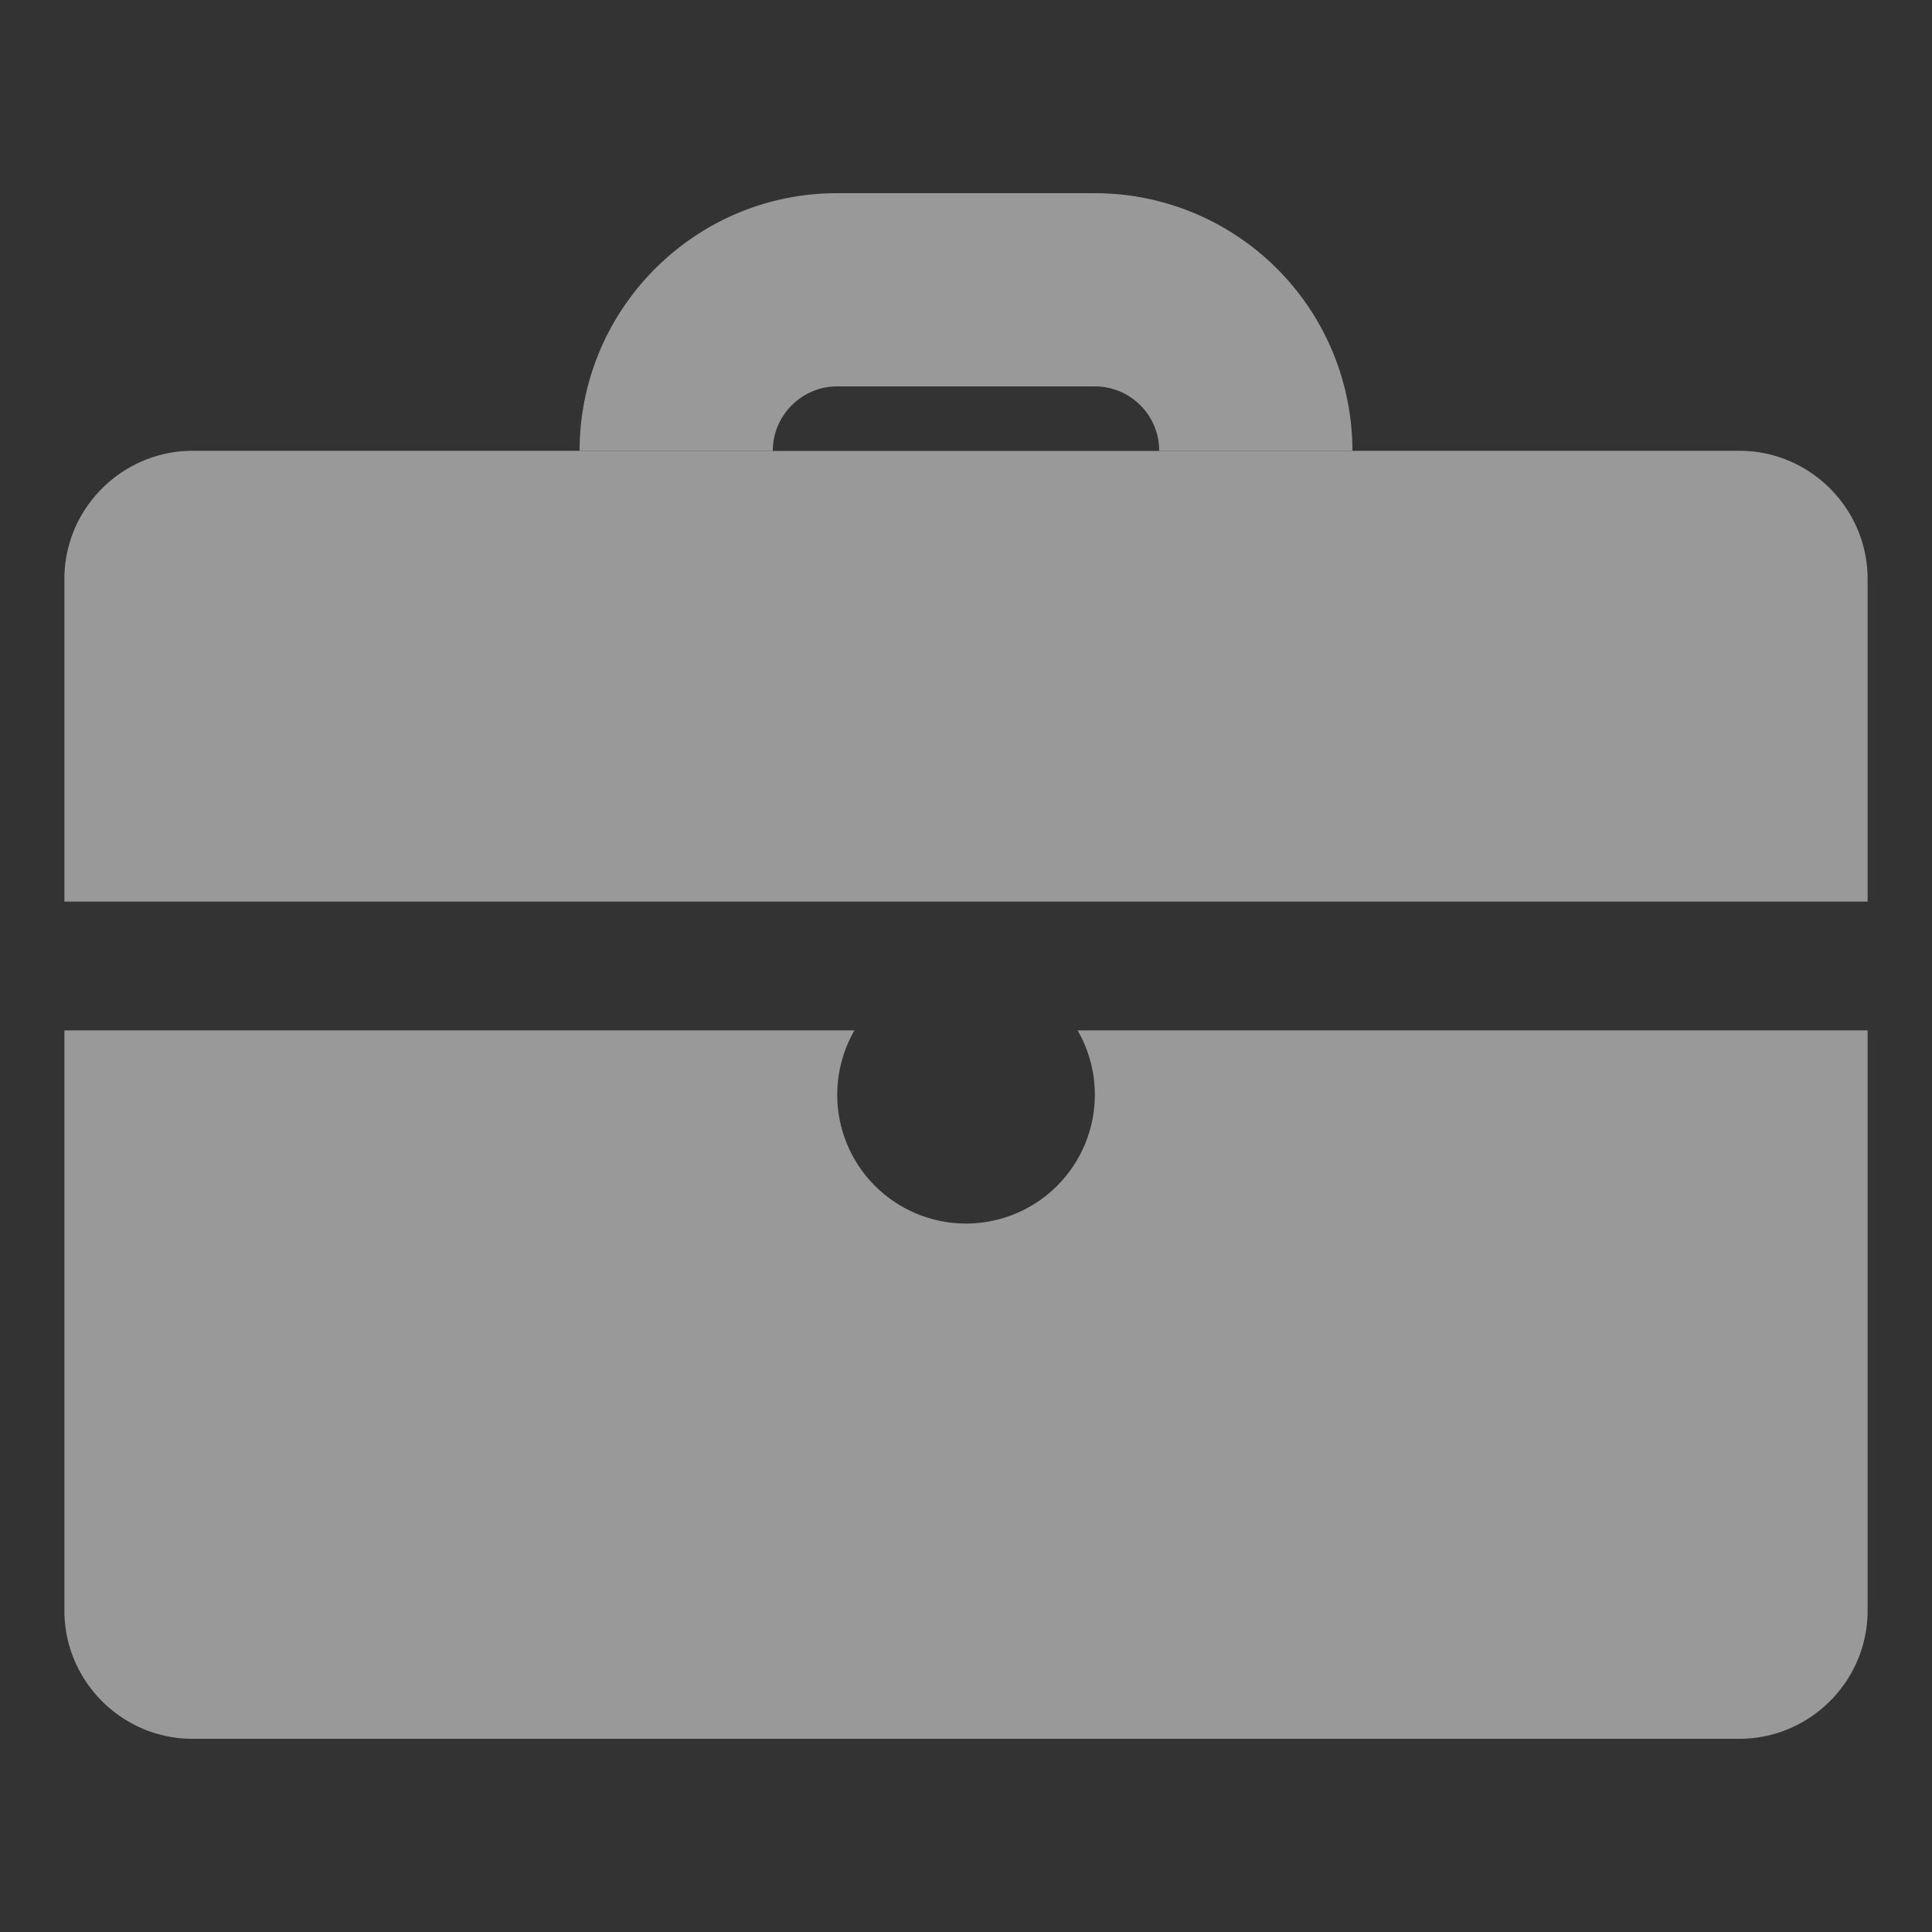<svg xmlns="http://www.w3.org/2000/svg" width="30" height="30" viewBox="0 0 30 30">
    <rect x="0" y="0" width="30" height="30" fill="#333333" stroke="none"/>
    <path fill="#FFF" fill-rule="evenodd" d="M9 7c.001-2.21 1.797-4 3.996-4h4.008A3.999 3.999 0 0 1 21 7h6.009C28.109 7 29 7.898 29 8.99v16.02c0 1.099-.9 1.99-1.991 1.99H2.99C1.891 27 1 26.102 1 25.01V8.99C1 7.892 1.9 7 2.991 7H9zm7.732 9H29v-2H1v2h12.268a2 2 0 1 0 3.465 0zM9 7v.002h12V7h-3a.999.999 0 0 0-.996-1h-4.008C12.452 6 12 6.45 12 7H9z" opacity=".5"/>
</svg>
